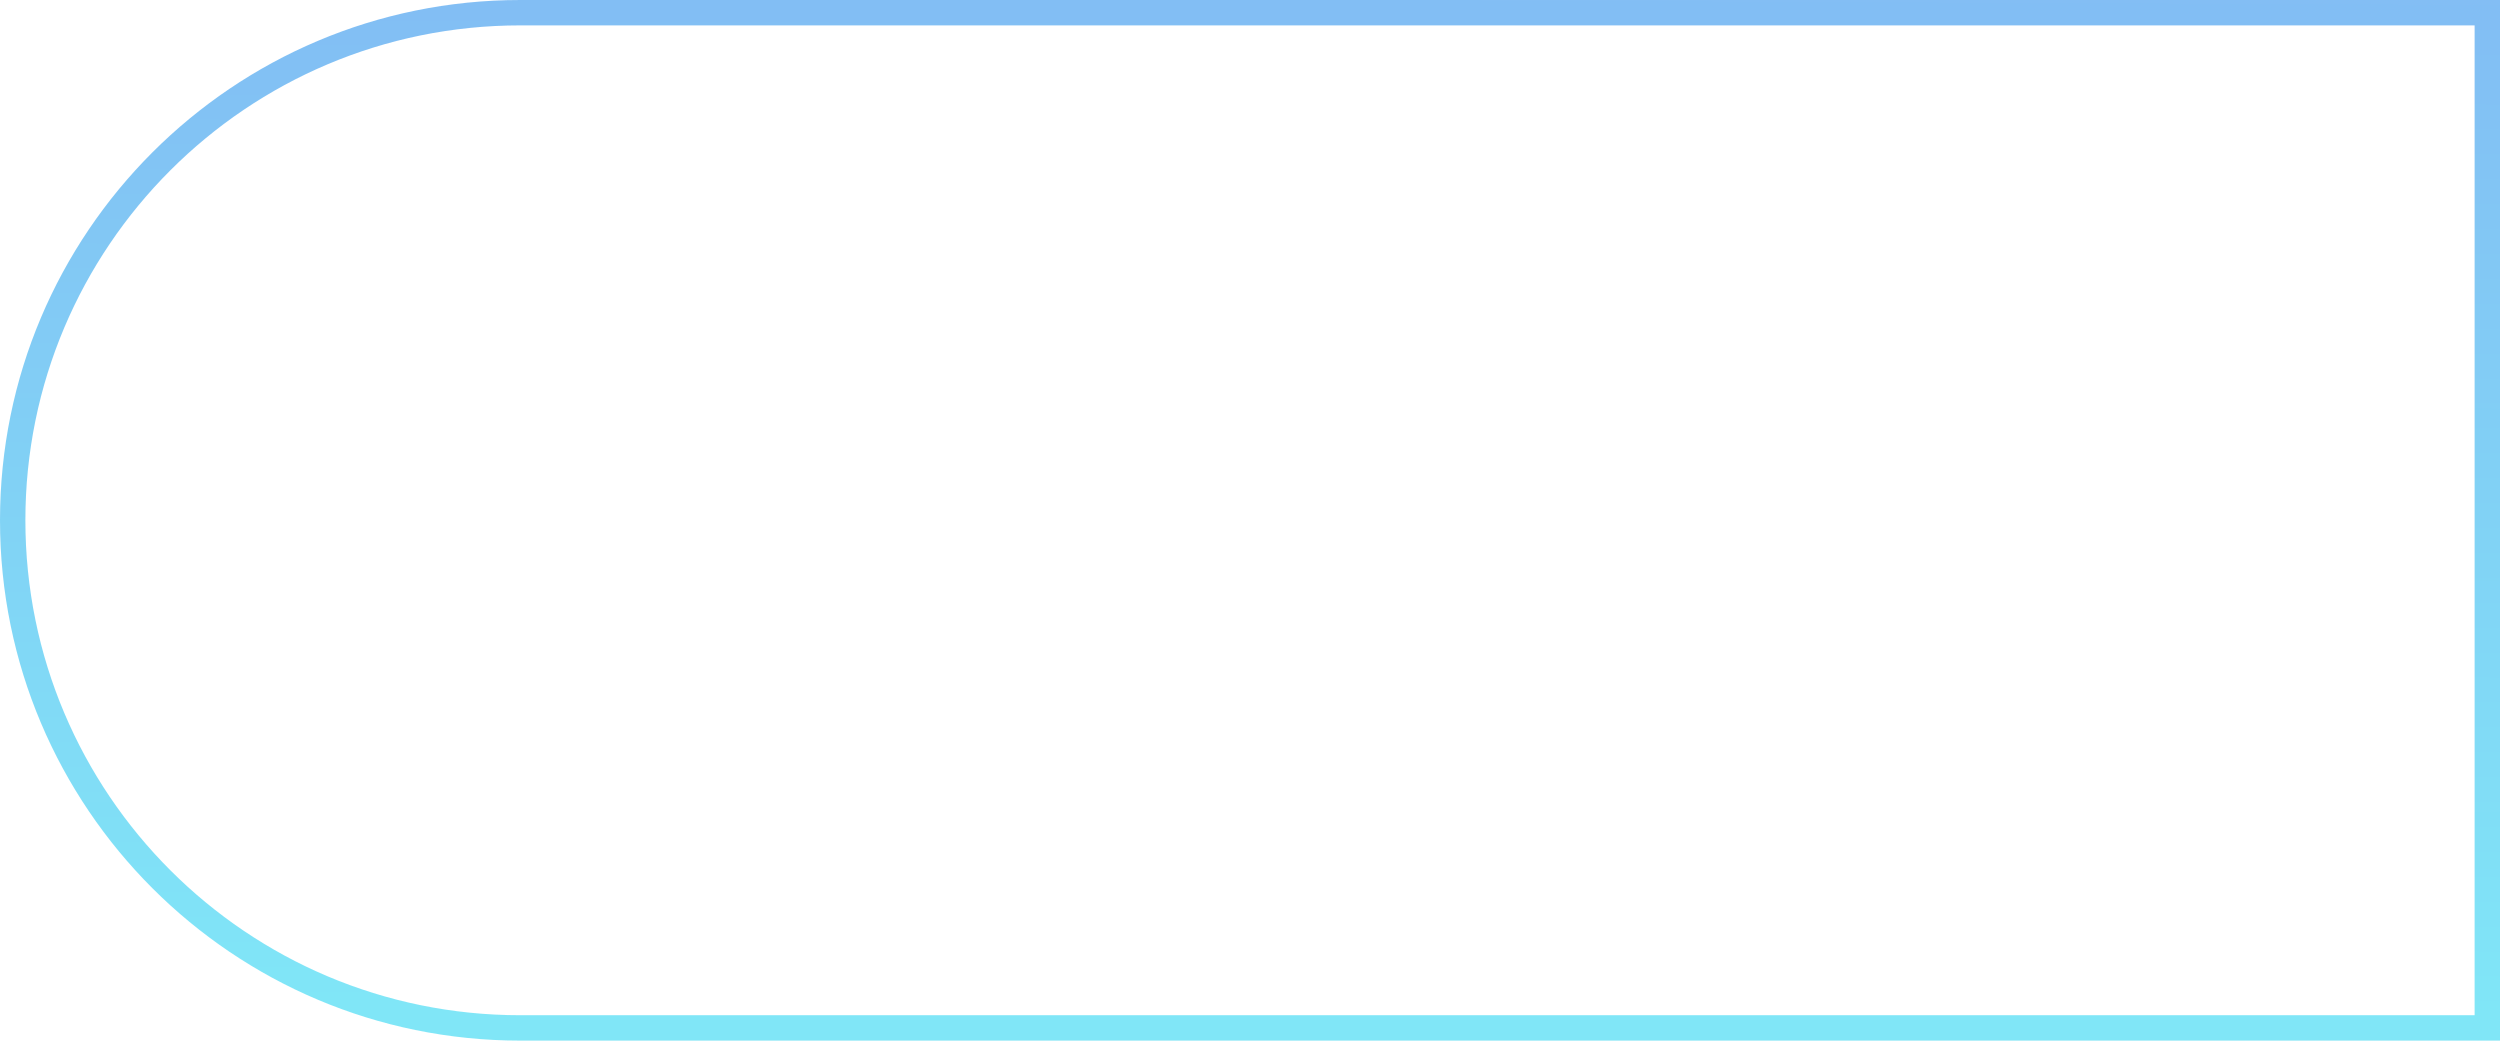 <svg width="197" height="82" viewBox="0 0 197 82" fill="none" xmlns="http://www.w3.org/2000/svg">
<path opacity="0.5" d="M1 41C1 18.909 18.909 1 41 1H196V81H41C18.909 81 1 63.091 1 41Z" stroke="url(#paint0_linear_1_106)" stroke-width="2"/>
<defs>
<linearGradient id="paint0_linear_1_106" x1="107.847" y1="2.02897e-06" x2="107.499" y2="79.502" gradientUnits="userSpaceOnUse">
<stop stop-color="#077DE9"/>
<stop offset="1" stop-color="#02CEF0"/>
</linearGradient>
</defs>
</svg>
